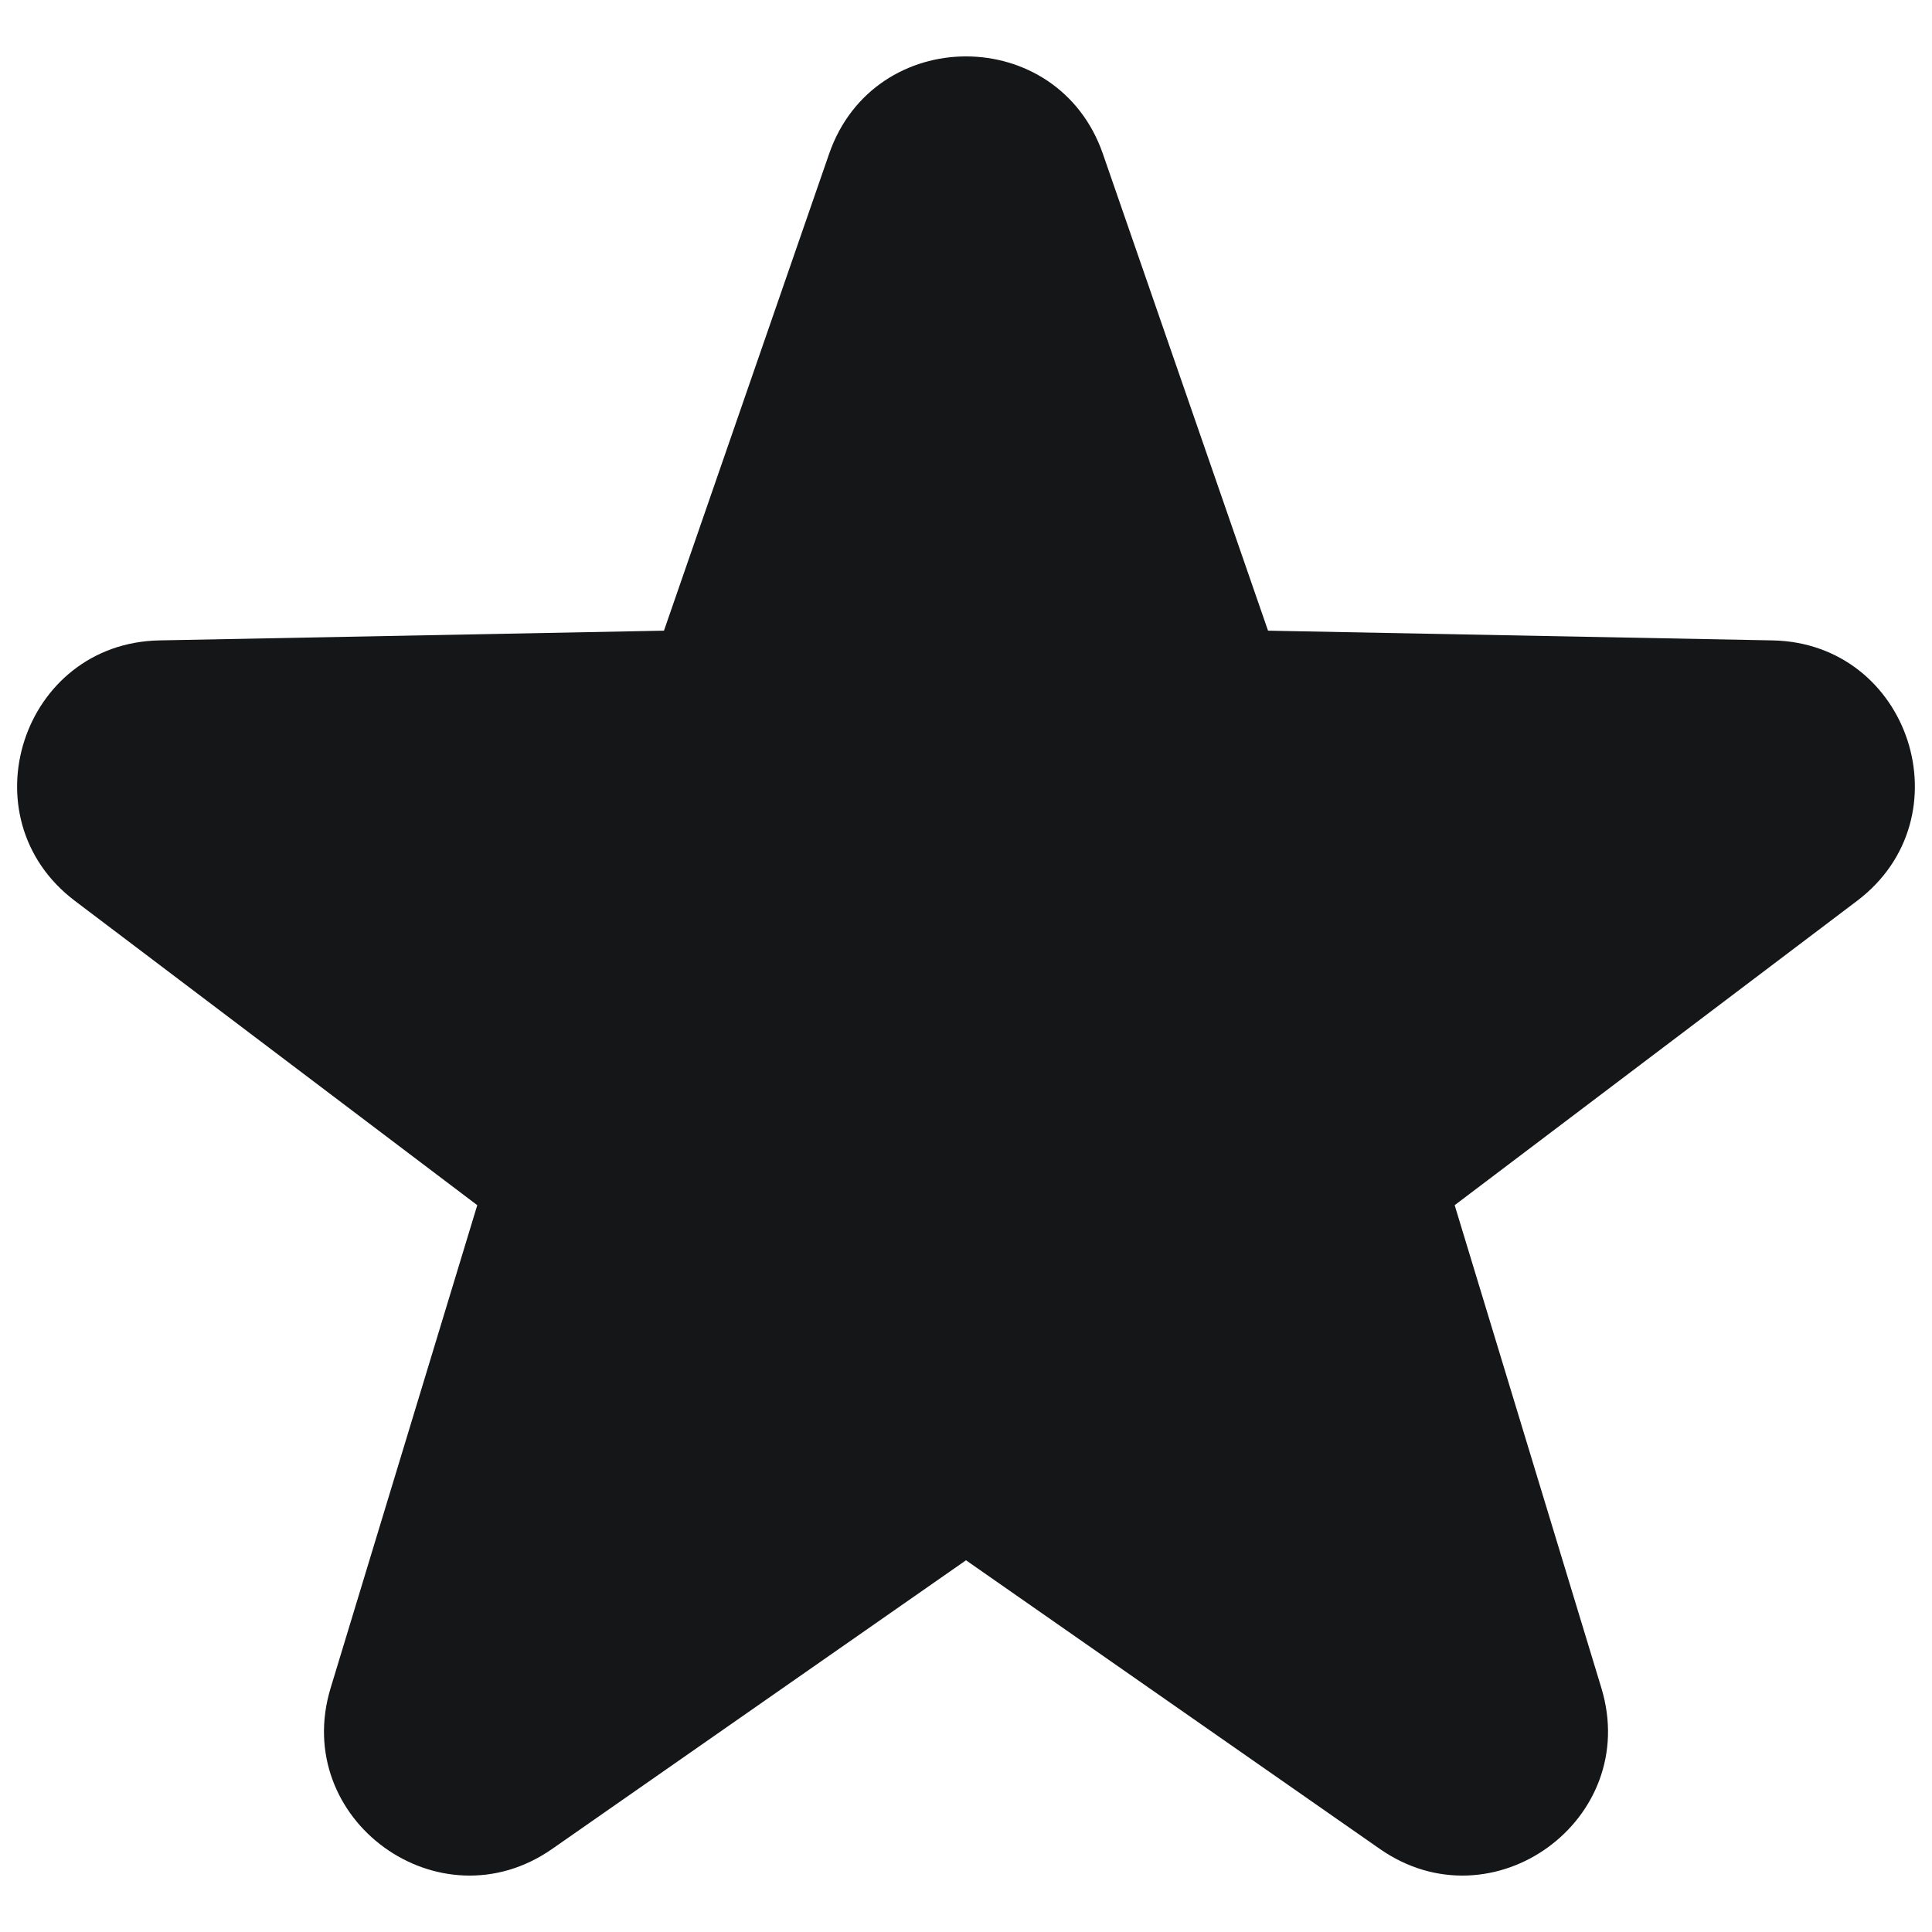 <svg width="30" height="30" viewBox="0 0 30 30" fill="none" xmlns="http://www.w3.org/2000/svg">
<g clip-path="url(#clip0_91_2616)">
<path fill-rule="evenodd" clip-rule="evenodd" d="M12.874 2.39C13.573 0.371 16.427 0.371 17.126 2.39L19.69 9.793L27.523 9.944C29.659 9.985 30.541 12.699 28.837 13.988L22.588 18.714L24.866 26.211C25.487 28.255 23.178 29.932 21.426 28.71L15 24.228L8.574 28.71C6.822 29.932 4.513 28.255 5.134 26.211L7.411 18.714L1.162 13.988C-0.541 12.699 0.341 9.985 2.476 9.944L10.31 9.793L12.874 2.39Z" fill="#141618"/>
</g>
<defs>
<clipPath id="clip0_91_2616">
<rect width="30" height="30" fill="white"/>
</clipPath>
</defs>
</svg>
